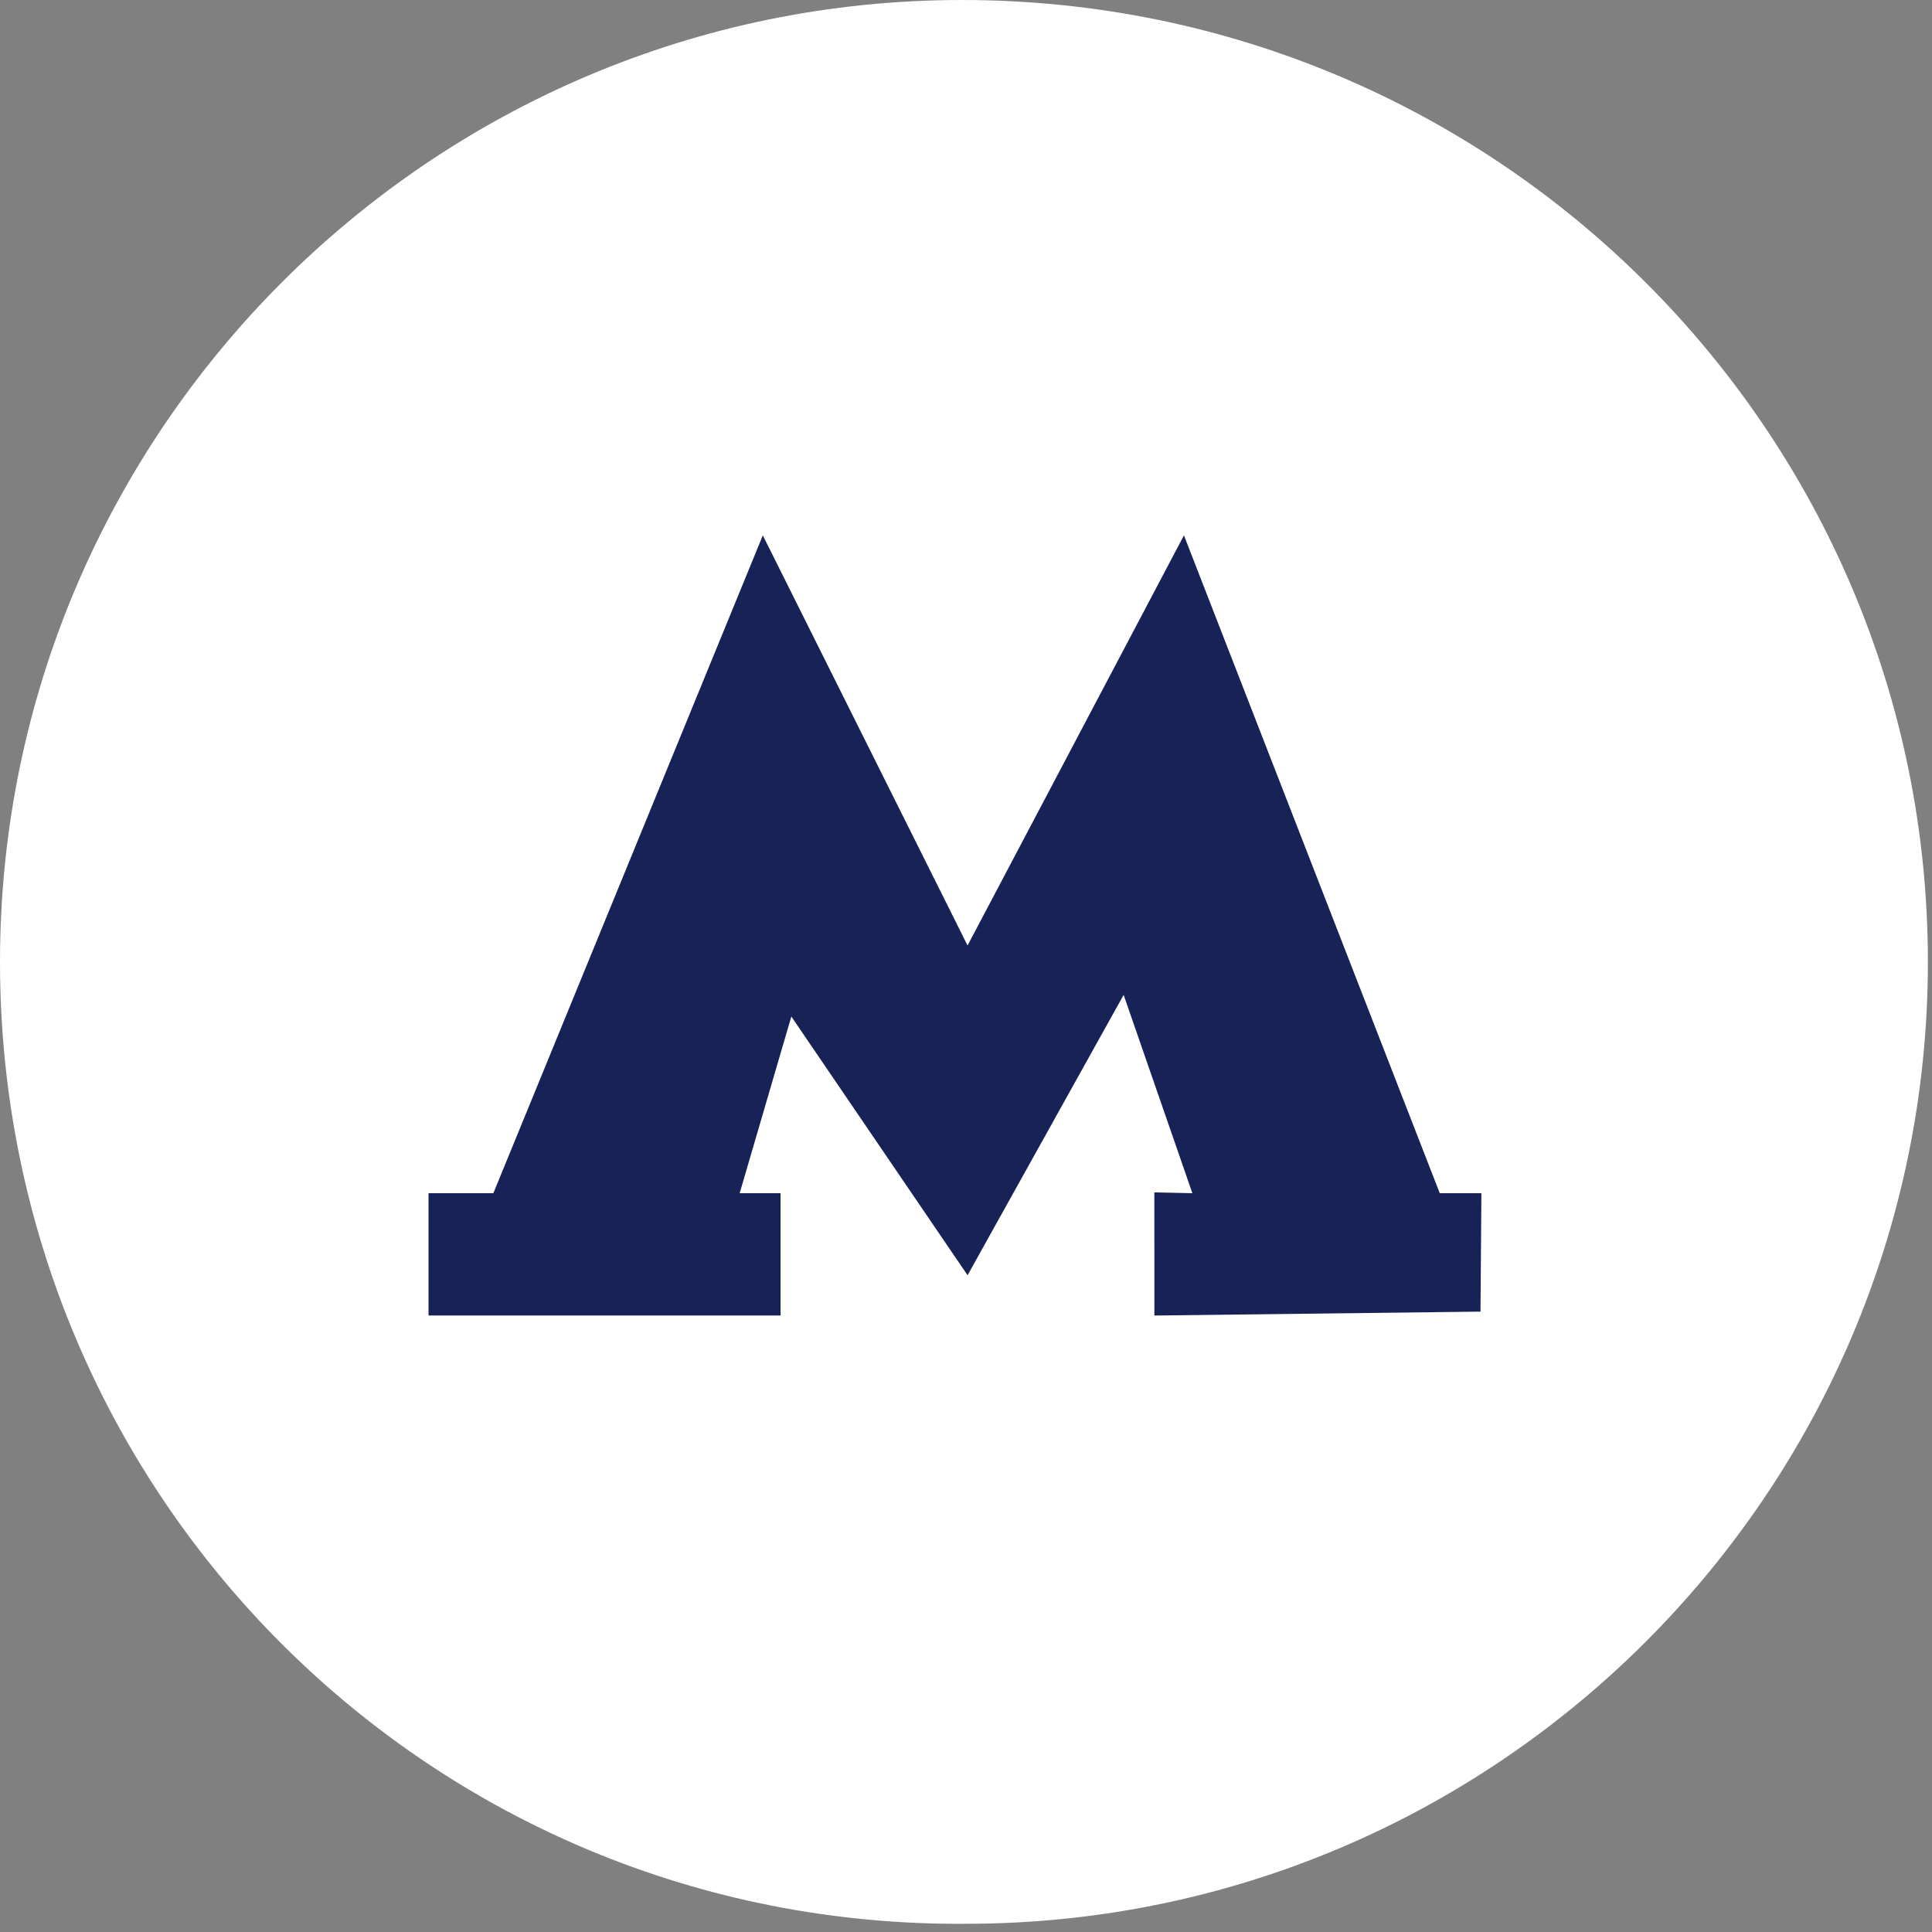 <?xml version="1.0" encoding="UTF-8" standalone="no"?>
<svg width="47px" height="47px" viewBox="0 0 47 47" version="1.1" xmlns="http://www.w3.org/2000/svg" xmlns:xlink="http://www.w3.org/1999/xlink" xmlns:sketch="http://www.bohemiancoding.com/sketch/ns">
    <rect x="0" y="0" width="47" height="47" fill="#808080" stroke="none"/>
    <!-- Generator: Sketch 3.2.2 (9983) - http://www.bohemiancoding.com/sketch -->
    <title>cq_icons_metro</title>
    <desc>Created with Sketch.</desc>
    <defs></defs>
    <g id="Page-1" stroke="none" stroke-width="1" fill="none" fill-rule="evenodd" sketch:type="MSPage">
        <g id="Desktop" sketch:type="MSArtboardGroup" transform="translate(-682, -427)">
            <g id="cq_icons_metro" sketch:type="MSLayerGroup" transform="translate(682, 425)">
                <g id="Group-2" transform="translate(0, 2)" fill="#FFFFFF" sketch:type="MSShapeGroup">
                    <path d="M46.9,23.4 C46.9,36.3 36.4,46.8 23.5,46.8 C10.5,46.9 0,36.4 0,23.4 C0,10.5 10.5,0 23.4,0 C36.4,0 46.9,10.5 46.9,23.4 L46.9,23.4 Z" id="Shape"></path>
                </g>
                <path d="M10.425,31.027 L10.425,34.003 L18.988,34.003 L18.988,31.027 L17.994,31.027 L19.251,26.729 L23.538,33.023 L27.335,26.203 L29.007,31.027 L28.082,31.007 L28.083,34.003 L36.016,33.908 L36.038,31.027 L35.025,31.027 L28.802,15.024 L23.538,25.001 L18.557,15.024 L12.002,31.027 L10.425,31.027 Z" id="Path-152" fill="#172357" sketch:type="MSShapeGroup"></path>
            </g>
        </g>
    </g>
</svg>